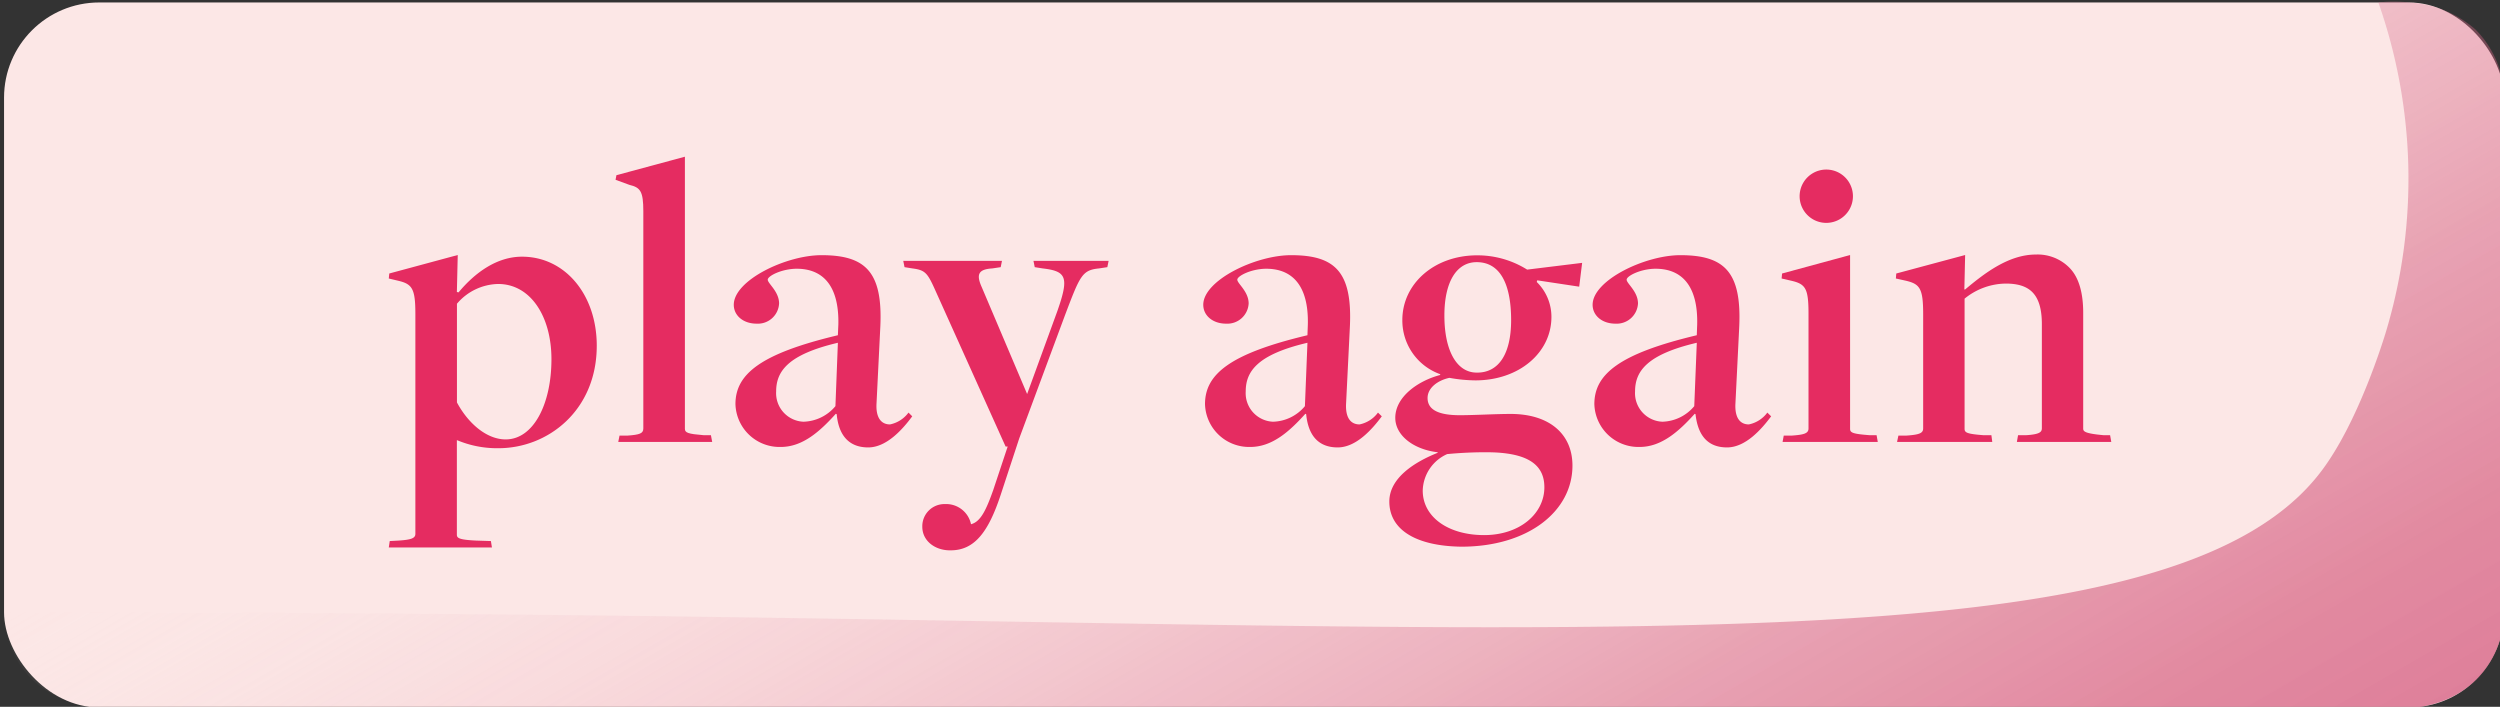 <svg xmlns="http://www.w3.org/2000/svg" xmlns:xlink="http://www.w3.org/1999/xlink" viewBox="0 0 315.08 89.08"><rect x="0" y="0" width="315.08" height="89.08" fill="#333333" stroke="none"/><defs><style>.cls-1{fill:#fce7e6;}.cls-2{opacity:0.7;fill:url(#Gradient_bez_nazwy_2);}.cls-3{fill:#e52c61;}</style><linearGradient id="Gradient_bez_nazwy_2" x1="214.45" y1="142.44" x2="132.7" y2="0.84" gradientUnits="userSpaceOnUse"><stop offset="0" stop-color="#c72f5e" stop-opacity="0.8"/><stop offset="0.12" stop-color="#ca3864" stop-opacity="0.76"/><stop offset="0.3" stop-color="#d15076" stop-opacity="0.66"/><stop offset="0.52" stop-color="#dc7894" stop-opacity="0.48"/><stop offset="0.77" stop-color="#ecaebc" stop-opacity="0.25"/><stop offset="1" stop-color="#fce7e6" stop-opacity="0"/></linearGradient></defs><g id="snooze"><rect class="cls-1" x="0.51" y="0.31" width="315.08" height="88.85" rx="12"/><path class="cls-2" d="M299.71,89.16H16.4a16.1,16.1,0,0,1-3.89,0c-1.73-.21-6.19-.74-9.25-4.38A12.35,12.35,0,0,1,.51,77.16c19.11,0,48,.06,83.19.51,122.23,1.58,190.59,6.13,208.93-18.38,4.61-6.15,7.75-16.39,8.12-17.62a67,67,0,0,0-1-41.36,17.09,17.09,0,0,1,3.88,0,13.86,13.86,0,0,1,8.35,3.4,12.57,12.57,0,0,1,3.65,8.6V77.16a12.41,12.41,0,0,1-2.67,7.53c-3.75,4.65-9.54,4.58-10.26,4.56Z"/><path class="cls-3" d="M49.12,68.19l1.11-.06c1.49-.1,2.12-.26,2.12-.84V39.55c0-3.23-.42-3.76-2.22-4.18L49,35.1l.06-.63,8.63-2.33-.11,4.66.21.05c2.12-2.54,4.87-4.5,8-4.5,5.4,0,9.42,4.76,9.42,11.22,0,8.15-6.14,12.92-12.39,12.92a13,13,0,0,1-5.18-1h-.06V67.39c0,.42.27.64,2.44.74l1.85.06L62,69H49ZM69.5,45.27c0-5.4-2.64-9.48-6.72-9.48a7,7,0,0,0-5.19,2.49V50.72c1.38,2.59,3.71,4.66,6.14,4.66C67.23,55.38,69.5,50.93,69.5,45.27Z"/><path class="cls-3" d="M78.08,54.9l1,0c1.54-.11,2-.27,2-.9V26.63c0-2.54-.38-3-1.75-3.33l-1.75-.64.11-.58,8.63-2.33v34.3c0,.48.37.64,2.38.8l.9,0,.16.85H77.92Z"/><path class="cls-3" d="M105.45,52.2l-.11-.05c-2,2.22-4.18,4.18-6.93,4.18a5.56,5.56,0,0,1-5.72-5.4c0-3.76,3.12-6.35,12.91-8.68l.06-1.38c.1-4.92-2-7-5.24-7-1.86,0-3.66.9-3.66,1.38s1.43,1.48,1.43,3a2.68,2.68,0,0,1-2.85,2.54c-1.64,0-2.86-1-2.86-2.38,0-3.07,6.56-6.25,11.06-6.25,5.56,0,7.73,2.12,7.41,9l-.48,9.69c-.1,1.8.59,2.64,1.7,2.64A3.85,3.85,0,0,0,114.5,52l.47.47c-1.21,1.64-3.23,3.92-5.55,3.92S105.71,55,105.45,52.2Zm-.16-1,.31-8c-6.3,1.48-7.78,3.6-7.78,6.14a3.6,3.6,0,0,0,3.44,3.81A5.43,5.43,0,0,0,105.29,51.19Z"/><path class="cls-3" d="M116.24,66.39a2.79,2.79,0,0,1,2.86-2.86,3.2,3.2,0,0,1,3.28,2.54c1.22-.32,1.91-1.8,2.81-4.34L127,56.28h-.26l-8.84-19.64c-1-2.23-1.27-2.6-2.91-2.81L114,33.67l-.16-.79h12.44l-.16.79-1.06.16c-1.75.11-2.06.74-1.32,2.38l5.71,13.45,3.82-10.48c1.48-4.24,1.16-5-1.86-5.35l-1-.16-.16-.79h9.47l-.16.79-1.05.16c-2.12.21-2.39.9-4.24,5.77l-5.82,15.67-2.33,7.09c-1.54,4.66-3.28,7-6.3,7C117.88,69.4,116.24,68.19,116.24,66.39Z"/><path class="cls-3" d="M164.62,52.2l-.1-.05c-2,2.22-4.18,4.18-6.94,4.18a5.56,5.56,0,0,1-5.71-5.4c0-3.76,3.12-6.35,12.91-8.68l.05-1.38c.11-4.92-2-7-5.24-7-1.85,0-3.65.9-3.65,1.38s1.43,1.48,1.43,3a2.69,2.69,0,0,1-2.86,2.54c-1.64,0-2.86-1-2.86-2.38,0-3.07,6.57-6.25,11.07-6.25,5.56,0,7.73,2.12,7.41,9l-.48,9.69c-.1,1.8.58,2.64,1.7,2.64A3.85,3.85,0,0,0,173.67,52l.48.47c-1.22,1.64-3.23,3.92-5.56,3.92S164.89,55,164.62,52.2Zm-.16-1,.32-8c-6.3,1.48-7.78,3.6-7.78,6.14a3.6,3.6,0,0,0,3.44,3.81A5.41,5.41,0,0,0,164.46,51.19Z"/><path class="cls-3" d="M175.1,63.21c0-3,3.23-5,6.09-6.14V57c-3.12-.37-5.34-2.17-5.34-4.34,0-2.64,2.85-4.66,5.66-5.4v-.1a7.18,7.18,0,0,1-4.77-6.83c0-4.55,4-8.15,9.43-8.15a11.8,11.8,0,0,1,6.3,1.8l6.93-.85-.37,3-5.29-.8-.06.21a6.14,6.14,0,0,1,1.85,4.4c0,4.5-4.07,8-9.58,8a19.07,19.07,0,0,1-3.28-.32c-1.48.32-2.75,1.27-2.75,2.54,0,1.54,1.48,2.17,4.08,2.17,1.74,0,4.5-.16,6.4-.16,4.82,0,7.78,2.49,7.78,6.51,0,5.77-5.61,10.22-14,10.22C178.44,68.82,175.1,66.76,175.1,63.21Zm19.54-1.8c0-2.65-1.8-4.18-6.25-4.39-1.53-.06-3.86,0-6,.21a5.17,5.17,0,0,0-3.08,4.6c0,3.34,3.23,5.61,7.73,5.61S194.64,64.74,194.64,61.41Zm-4.19-21.07c0-4.34-1.27-7.3-4.34-7.3-2.54,0-4.07,2.49-4.07,6.72,0,4.5,1.59,7.2,4.07,7.2C188.87,47,190.45,44.63,190.45,40.34Z"/><path class="cls-3" d="M213.69,52.2l-.1-.05c-2,2.22-4.19,4.18-6.94,4.18a5.56,5.56,0,0,1-5.71-5.4c0-3.76,3.12-6.35,12.91-8.68l.05-1.38c.11-4.92-2-7-5.24-7-1.85,0-3.65.9-3.65,1.38s1.43,1.48,1.43,3a2.69,2.69,0,0,1-2.86,2.54c-1.64,0-2.86-1-2.86-2.38,0-3.07,6.57-6.25,11.06-6.25,5.56,0,7.73,2.12,7.42,9l-.48,9.69c-.1,1.8.58,2.64,1.69,2.64A3.85,3.85,0,0,0,222.74,52l.48.47c-1.22,1.64-3.23,3.92-5.56,3.92S214,55,213.69,52.2Zm-.16-1,.32-8c-6.3,1.48-7.78,3.6-7.78,6.14a3.6,3.6,0,0,0,3.44,3.81A5.41,5.41,0,0,0,213.53,51.19Z"/><path class="cls-3" d="M224.81,54.9l1,0c1.54-.11,2.12-.27,2.12-.9V39.55c0-3.23-.37-3.76-2.22-4.18l-1.17-.27.06-.63,8.57-2.33V54.05c0,.48.32.64,2.49.8l.85,0,.15.85h-12Zm2-30.17a3.36,3.36,0,1,1,6.72,0,3.36,3.36,0,1,1-6.72,0Z"/><path class="cls-3" d="M239.26,54.9l1,0c1.54-.11,2.12-.27,2.12-.9V39.6c0-3.28-.42-3.81-2.22-4.23l-1.22-.27.05-.63,8.68-2.33-.1,4.34h.1c2.39-2,5.46-4.4,8.9-4.4a5.63,5.63,0,0,1,4.23,1.65c1.27,1.27,1.75,3.33,1.75,5.71V54c0,.37.16.63,2.59.85l.8,0,.15.85h-11.9l.15-.85,1,0c1.8-.11,2-.43,2-.9V40.87c0-3.81-1.54-5.13-4.55-5.13a8.35,8.35,0,0,0-5.19,1.9V54.05c0,.48.32.64,2.38.8l1,0,.11.85h-12Z"/></g></svg>